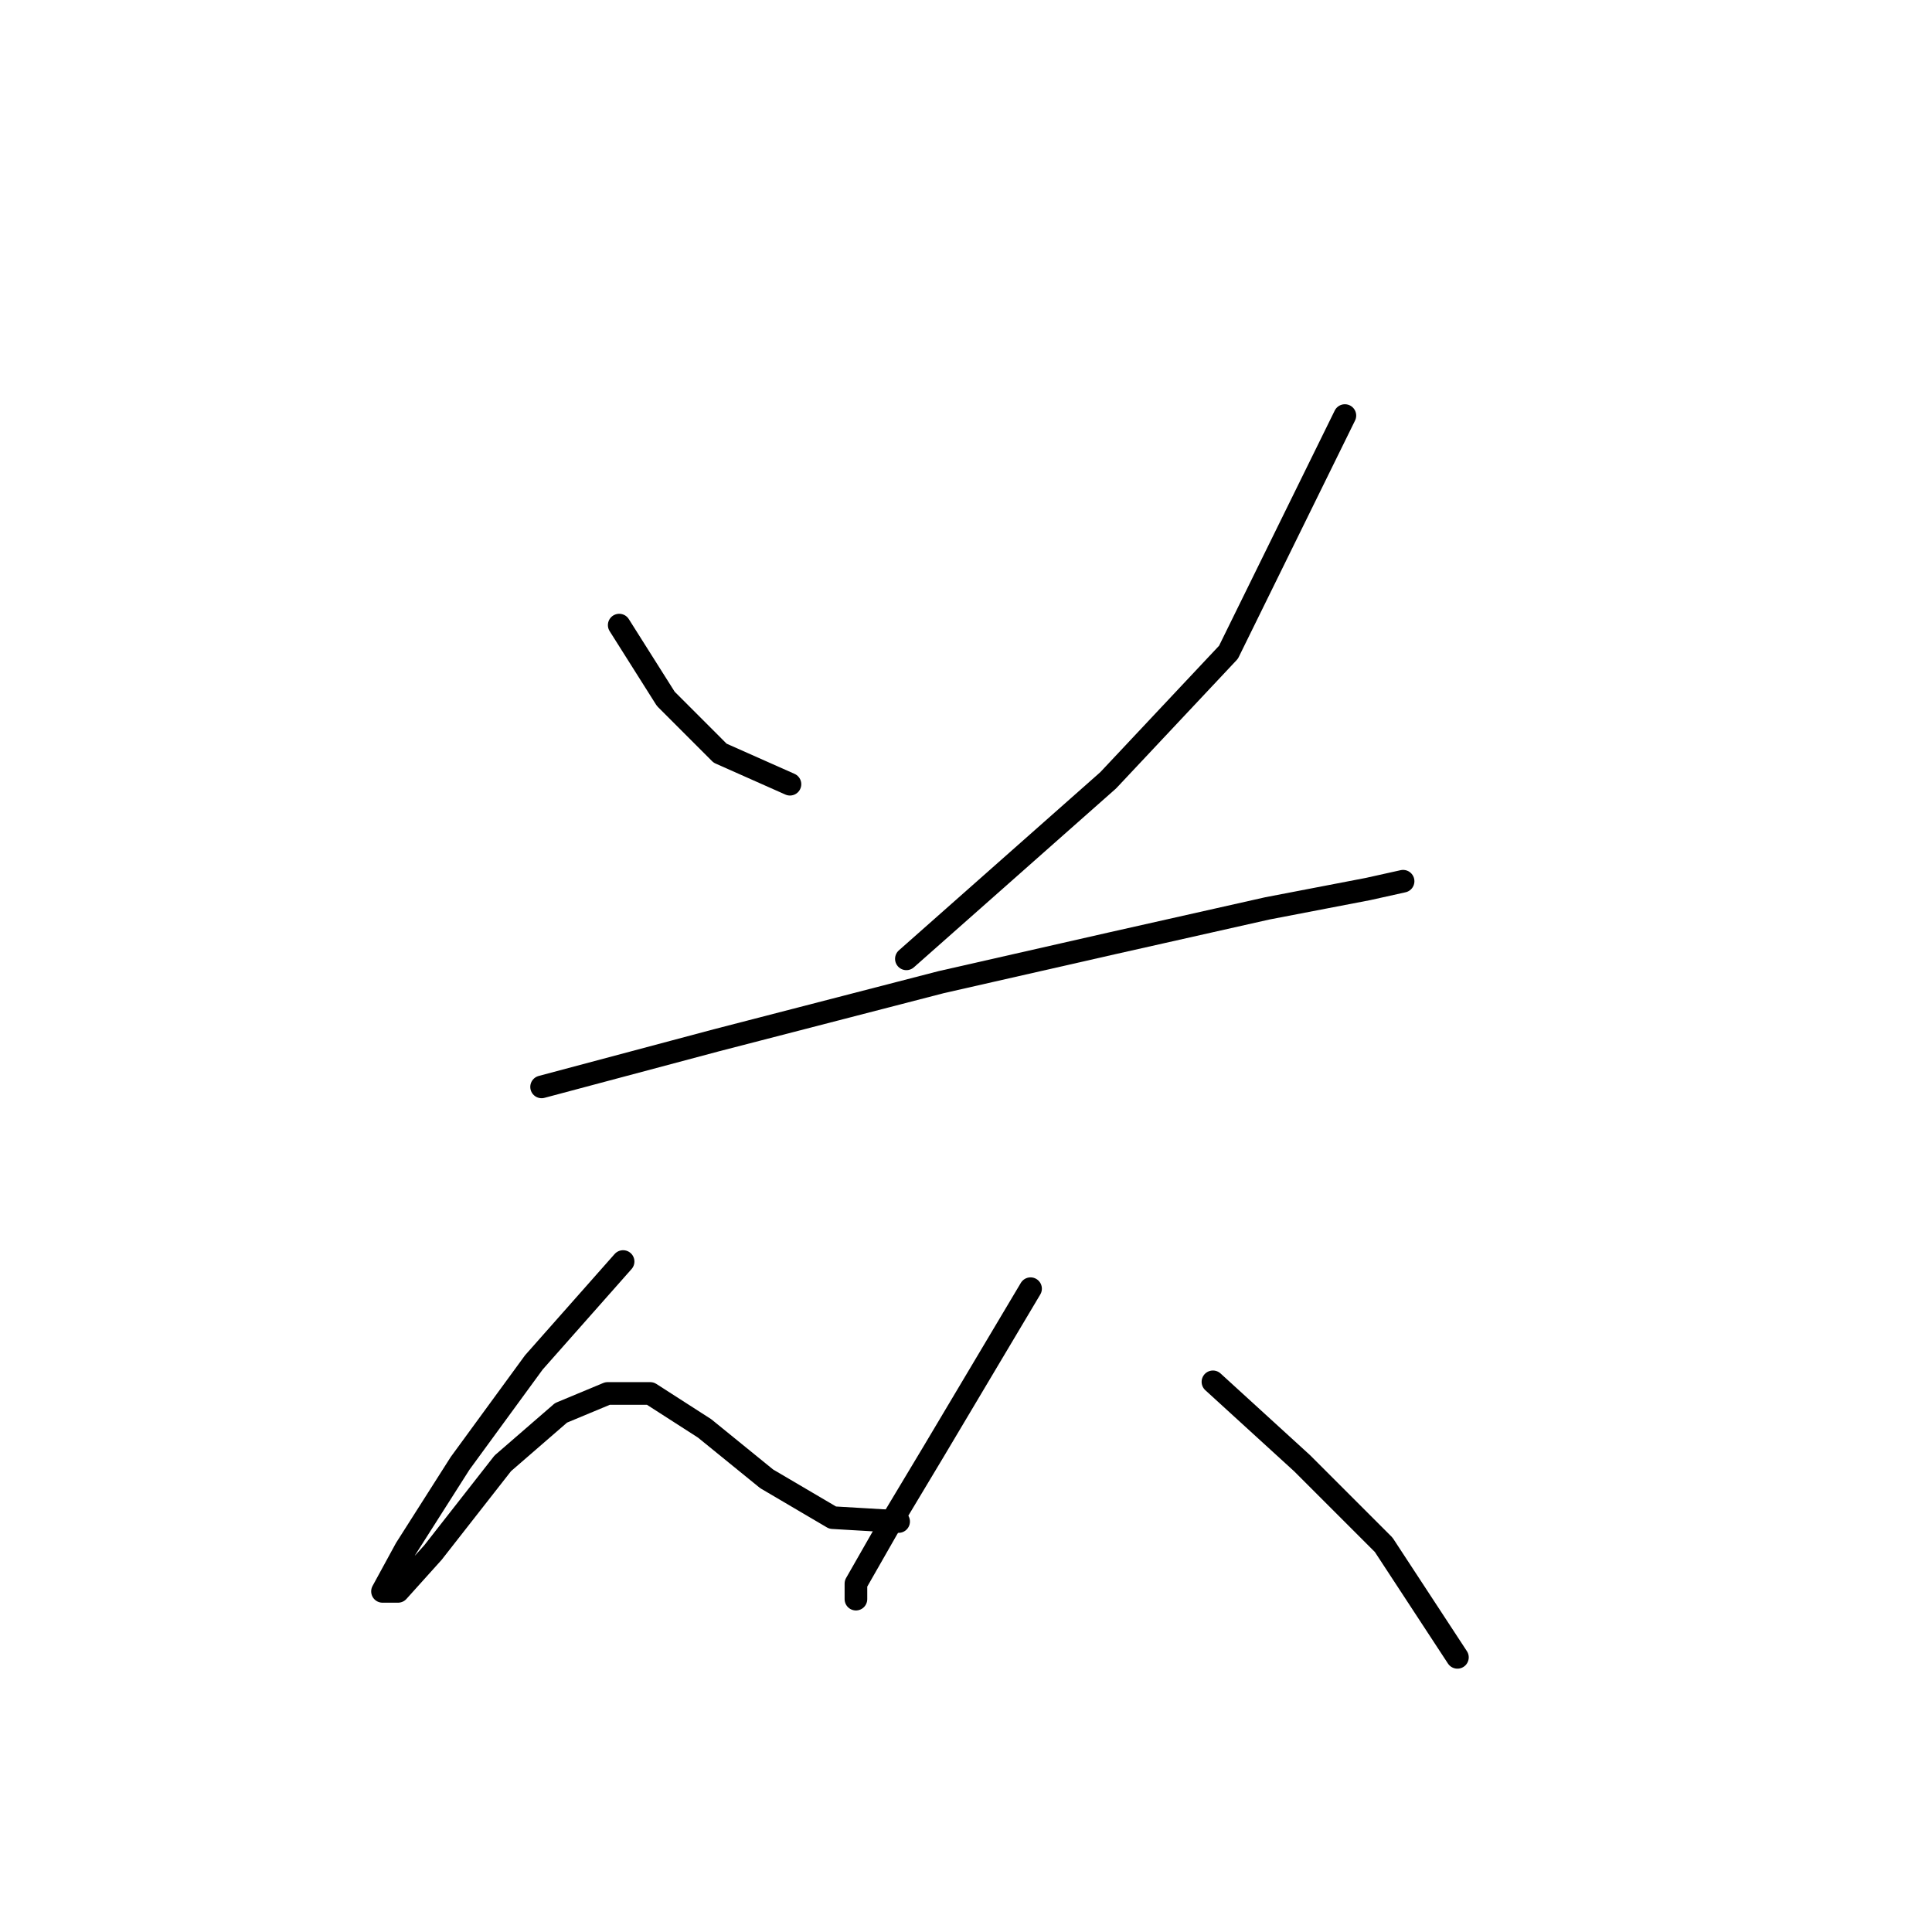 <?xml version="1.0" standalone="no"?>
    <svg width="256" height="256" xmlns="http://www.w3.org/2000/svg" version="1.1">
    <polyline stroke="black" stroke-width="3" stroke-linecap="round" fill="transparent" stroke-linejoin="round" points="82.049 82.83 88.22 92.6 95.418 99.799 104.674 103.912 104.674 103.912 " />
        <polyline stroke="black" stroke-width="3" stroke-linecap="round" fill="transparent" stroke-linejoin="round" points="178.204 55.064 162.778 86.43 146.838 103.398 120.1 127.051 120.1 127.051 " />
        <polyline stroke="black" stroke-width="3" stroke-linecap="round" fill="transparent" stroke-linejoin="round" points="71.765 144.02 94.904 137.849 124.728 130.136 147.352 124.994 167.92 120.367 181.289 117.796 185.917 116.767 185.917 116.767 " />
        <polyline stroke="black" stroke-width="3" stroke-linecap="round" fill="transparent" stroke-linejoin="round" points="82.564 167.159 70.737 180.528 60.967 193.897 53.768 205.209 50.683 210.865 52.74 210.865 57.368 205.723 66.623 193.897 74.336 187.212 80.507 184.641 86.163 184.641 93.362 189.269 101.589 195.954 110.33 201.096 119.072 201.61 119.072 201.61 " />
        <polyline stroke="black" stroke-width="3" stroke-linecap="round" fill="transparent" stroke-linejoin="round" points="136.554 170.758 123.699 192.354 117.529 202.638 113.415 209.837 113.415 211.894 113.415 211.894 " />
        <polyline stroke="black" stroke-width="3" stroke-linecap="round" fill="transparent" stroke-linejoin="round" points="160.721 183.099 172.548 193.897 183.346 204.695 193.116 219.607 193.116 219.607 " />
        </svg>